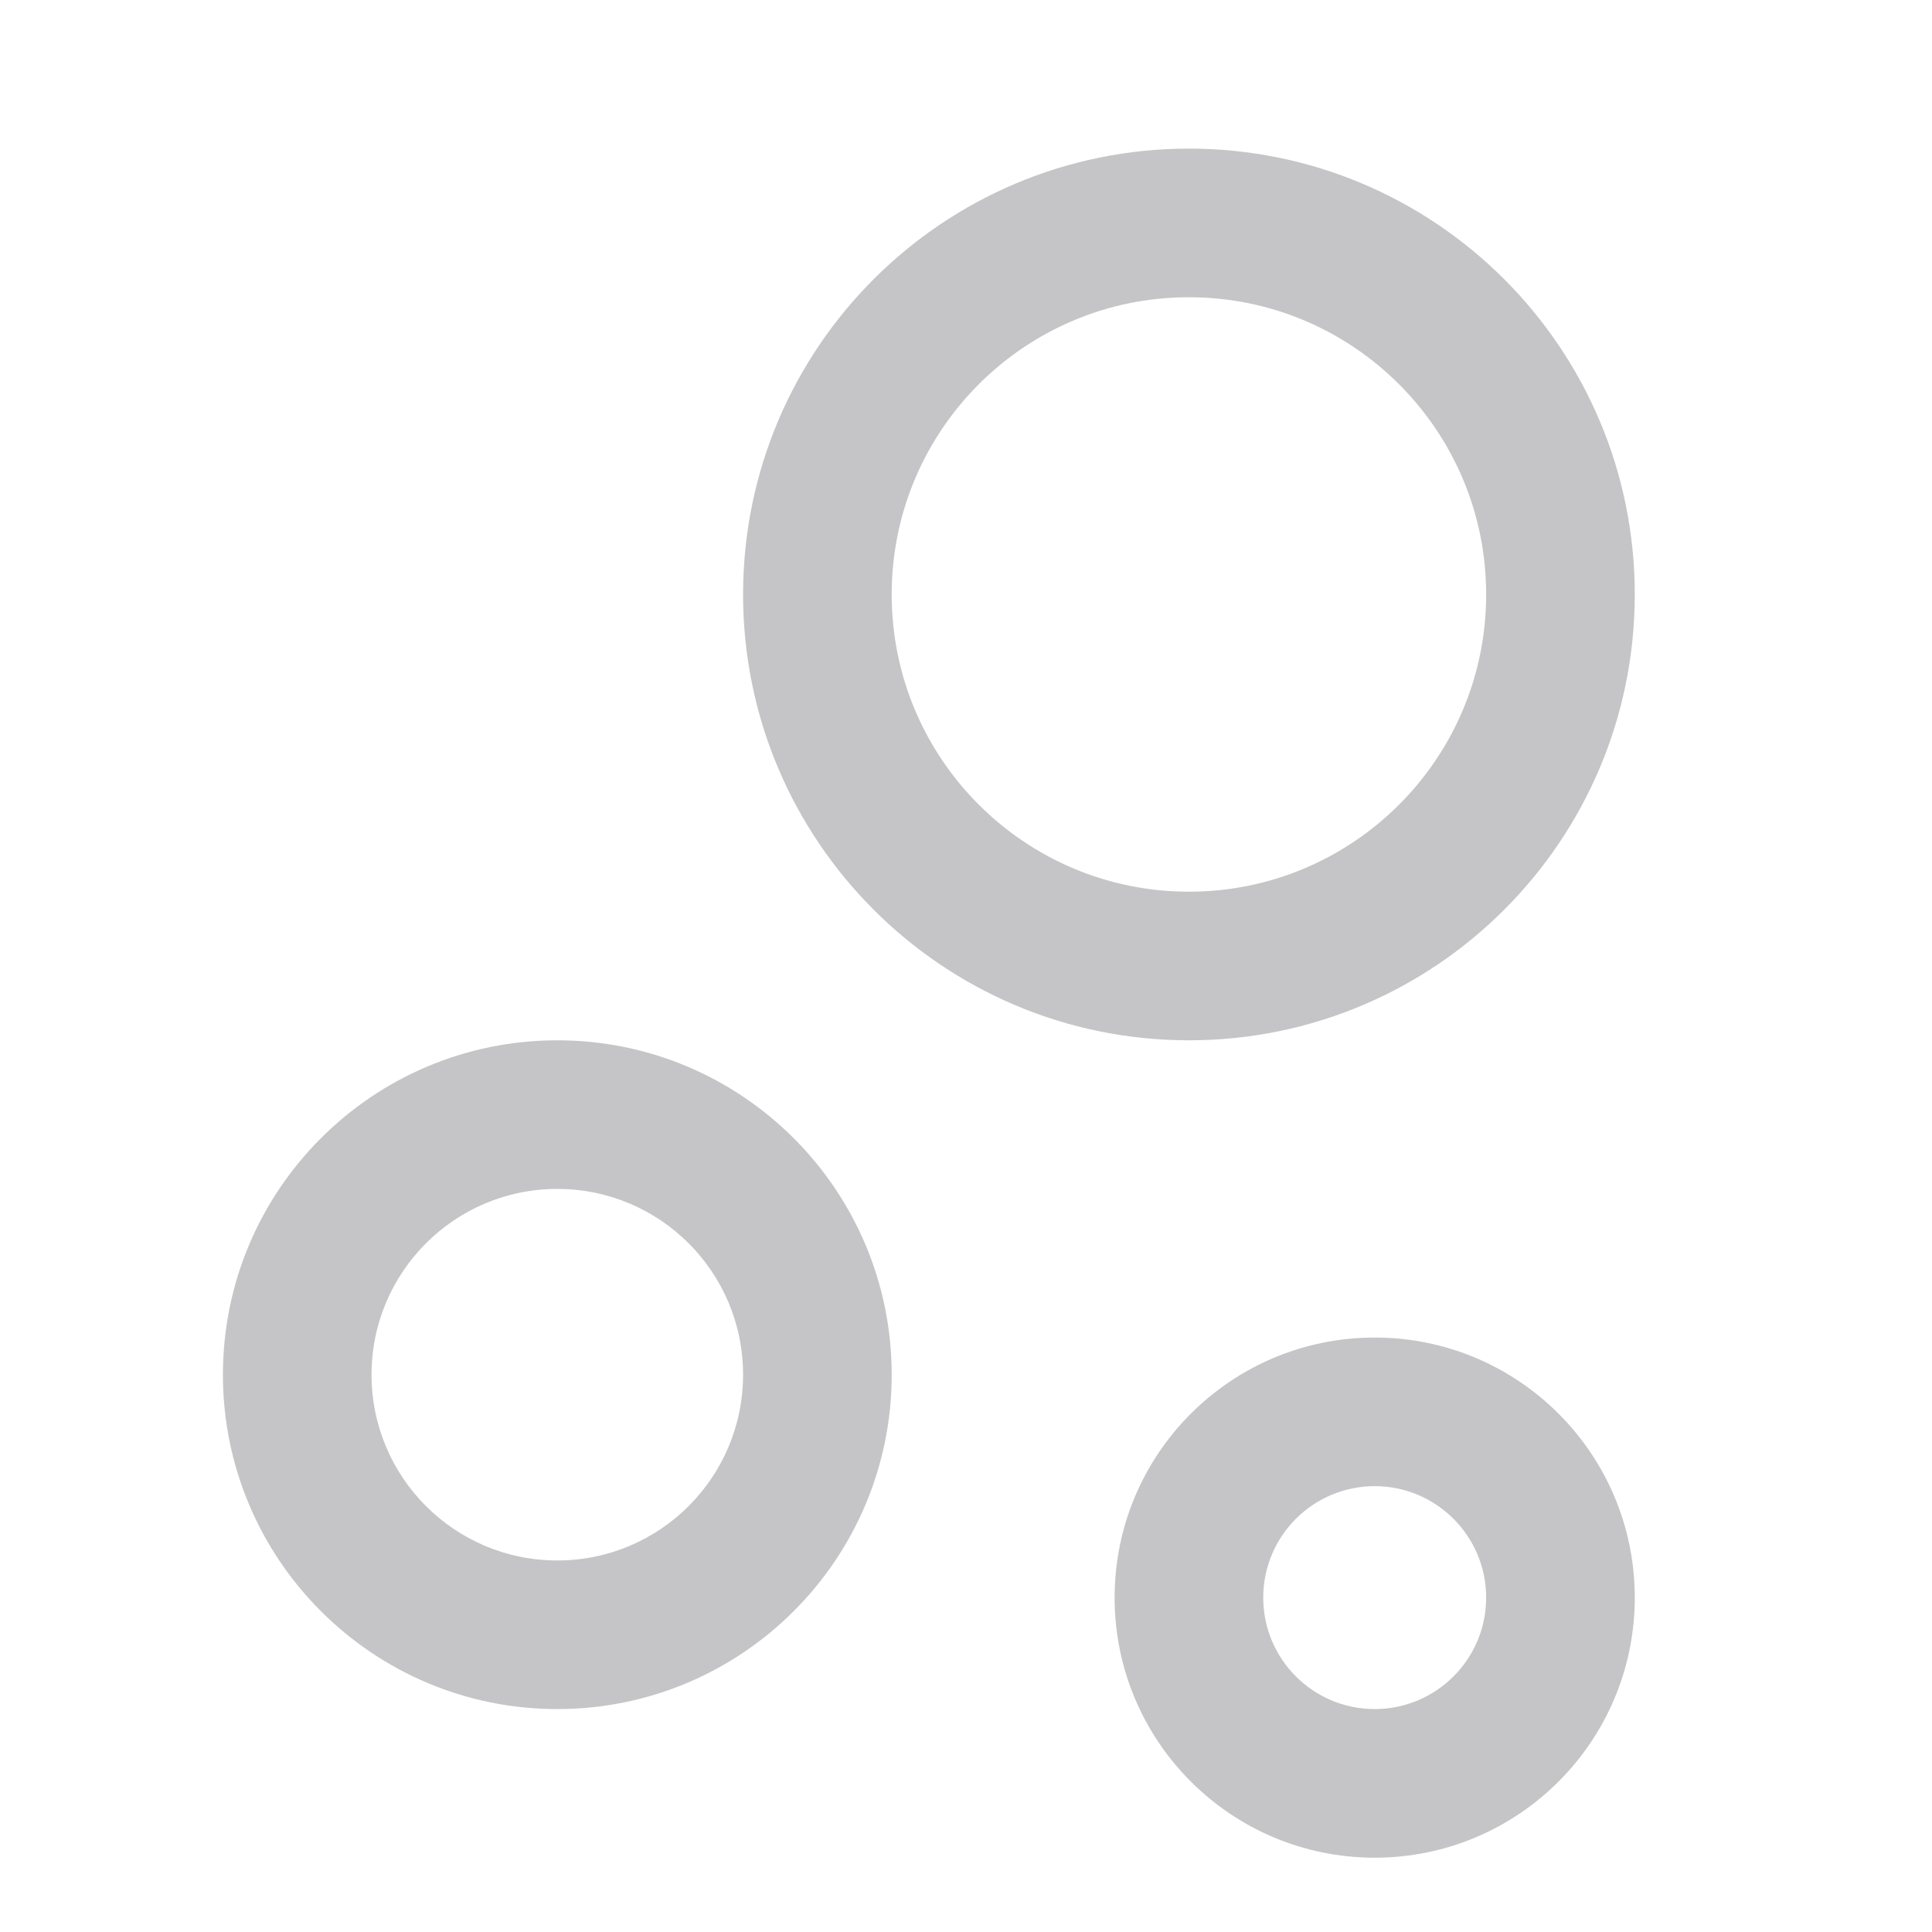 <svg xmlns="http://www.w3.org/2000/svg" xmlns:xlink="http://www.w3.org/1999/xlink" width="26" height="26" viewBox="0 0 26 26" fill="none">
<path d="M22 8C22 11.314 19.314 14 16 14C12.686 14 10 11.314 10 8C10 4.686 12.686 2 16 2C19.314 2 22 4.686 22 8ZM20 8C20 5.791 18.209 4 16 4C13.791 4 12 5.791 12 8C12 10.209 13.791 12 16 12C18.209 12 20 10.209 20 8ZM12 18.5C12 20.985 9.985 23 7.5 23C5.015 23 3 20.985 3 18.5C3 16.015 5.015 14 7.5 14C9.985 14 12 16.015 12 18.5ZM10 18.5C10 17.119 8.881 16 7.5 16C6.119 16 5 17.119 5 18.5C5 19.881 6.119 21 7.5 21C8.881 21 10 19.881 10 18.5ZM18.5 25C20.433 25 22 23.433 22 21.5C22 19.567 20.433 18 18.5 18C16.567 18 15 19.567 15 21.5C15 23.433 16.567 25 18.5 25ZM18.5 20C19.328 20 20 20.672 20 21.5C20 22.328 19.328 23 18.5 23C17.672 23 17 22.328 17 21.5C17 20.672 17.672 20 18.5 20Z" fill-rule="evenodd"  fill="#3C3C43" fill-opacity="0.3">
</path>
</svg>
